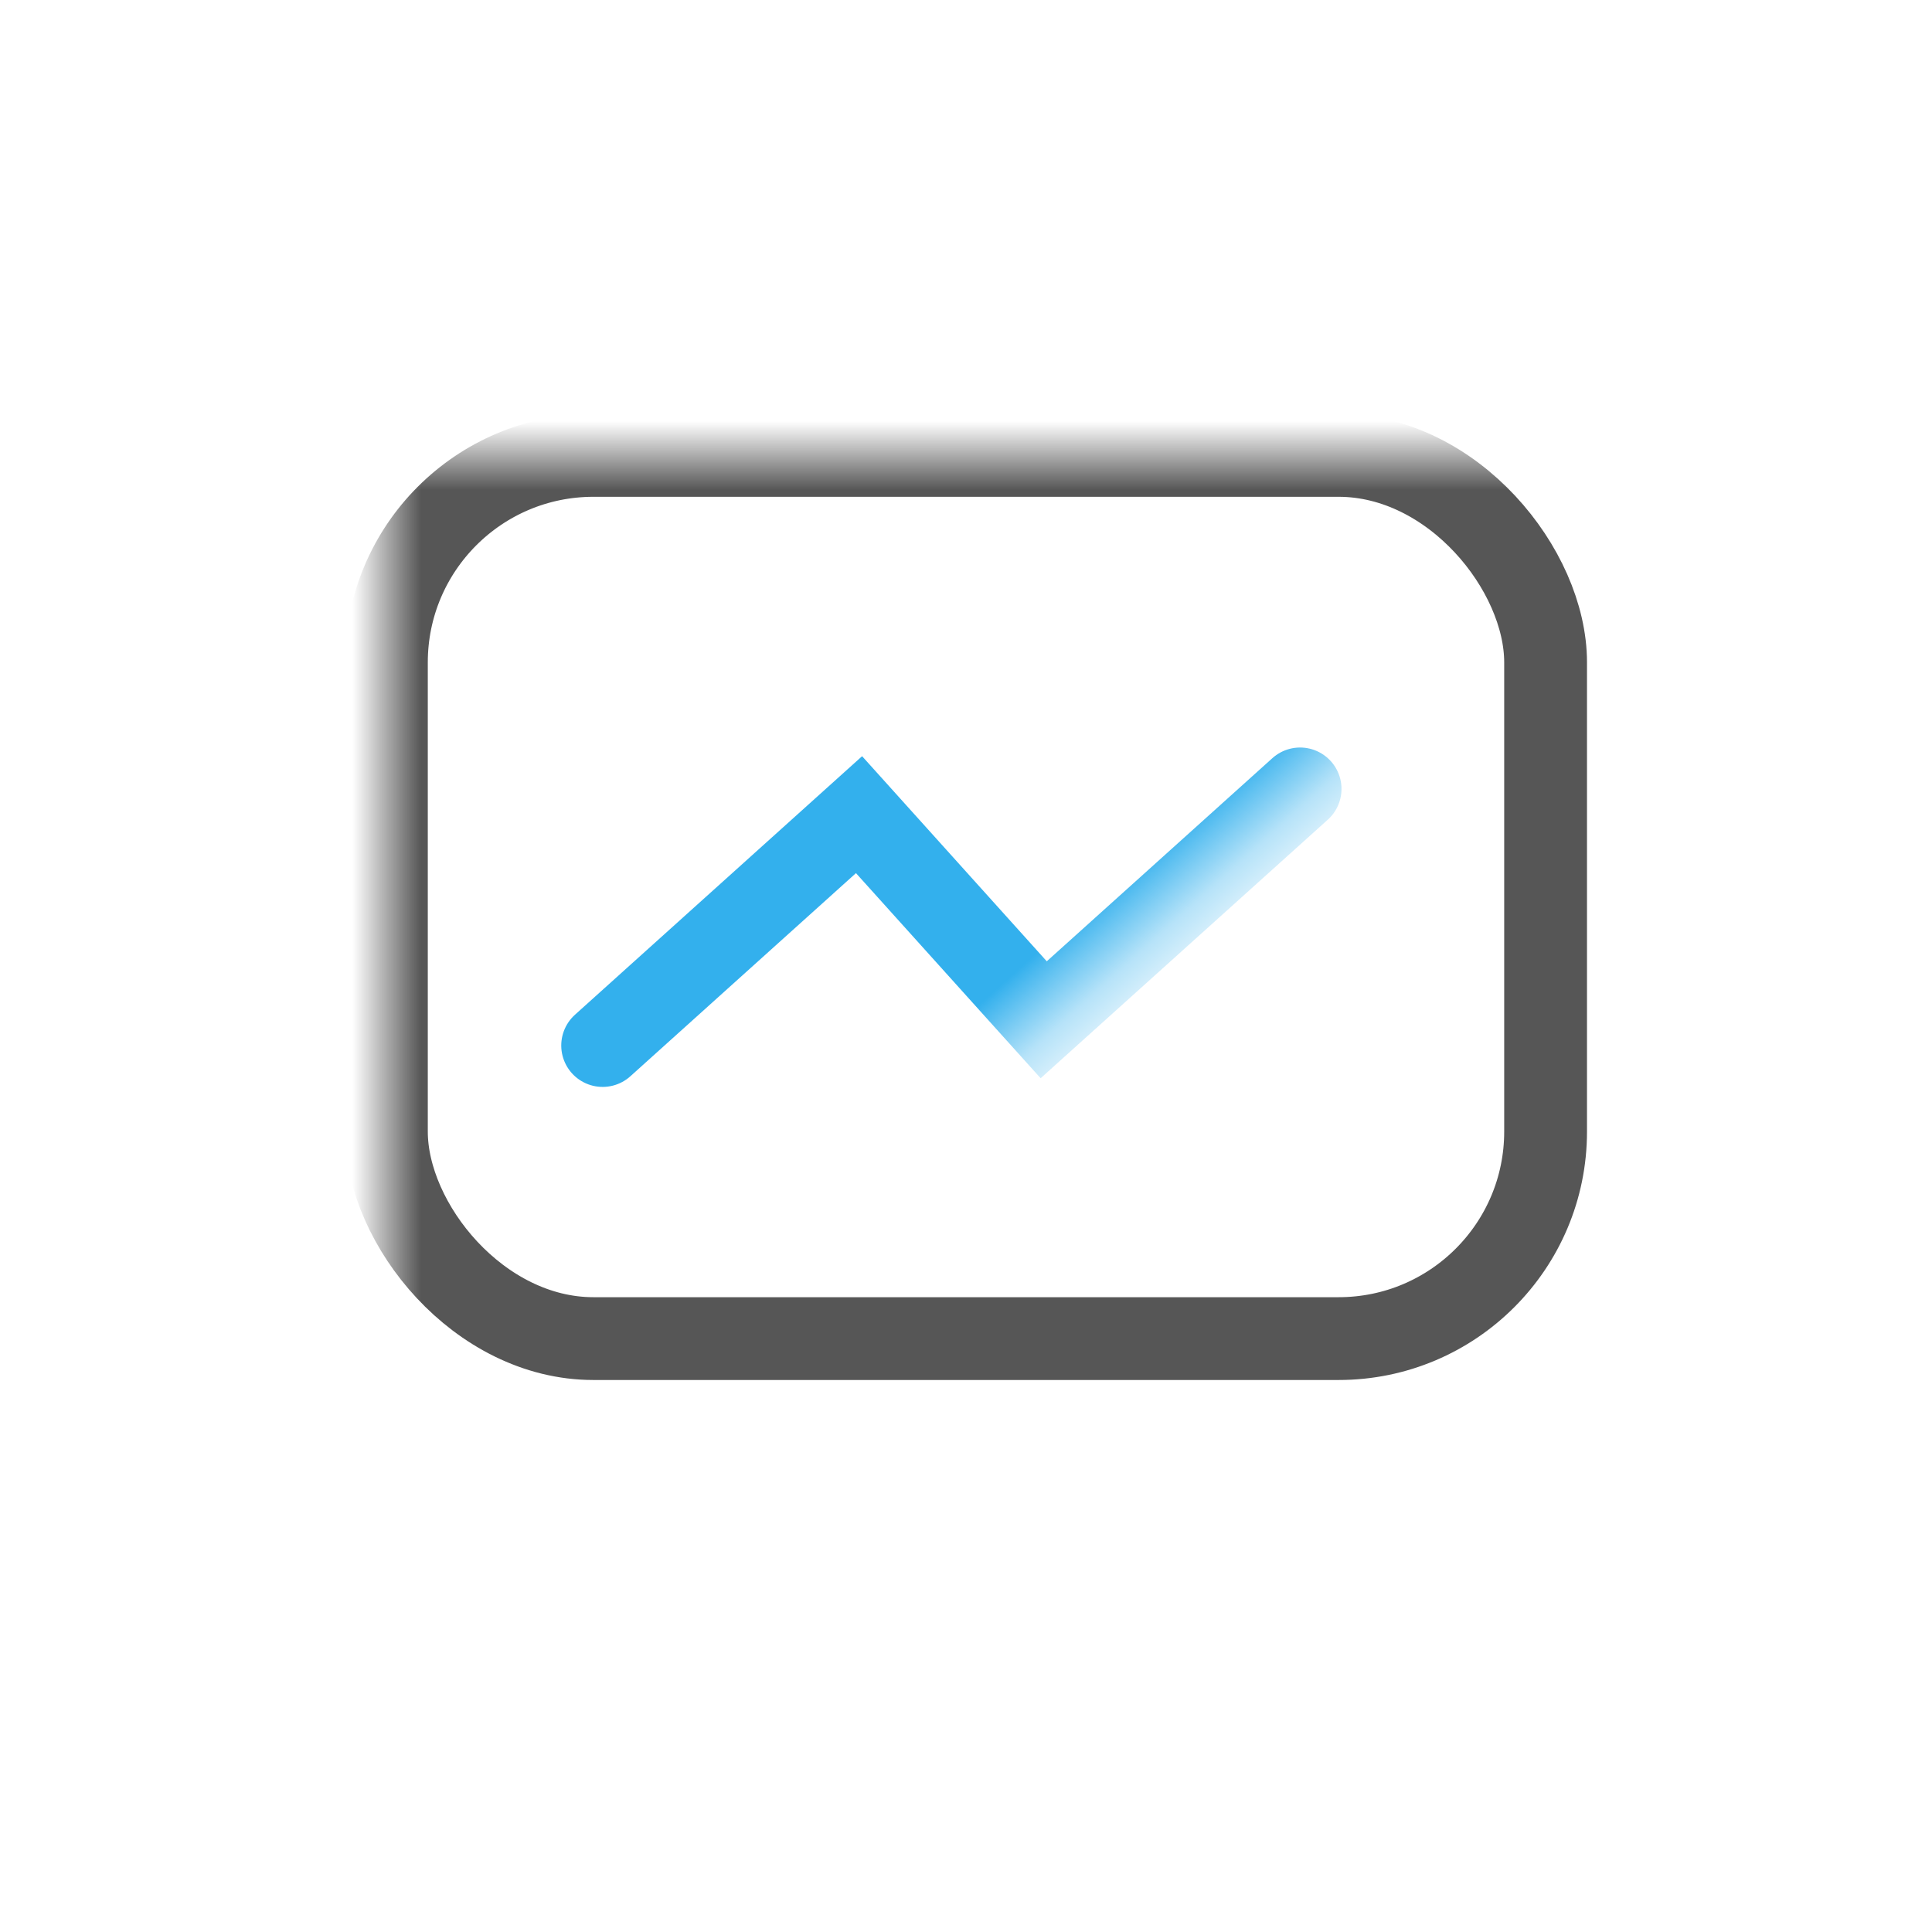 <?xml version="1.0" encoding="UTF-8"?>
<svg width="28px" height="28px" viewBox="0 0 28 28" version="1.1" xmlns="http://www.w3.org/2000/svg" xmlns:xlink="http://www.w3.org/1999/xlink">
    <title>监控</title>
    <defs>
        <rect id="path-1" x="0" y="0" width="28" height="28"></rect>
    </defs>
    <g id="监控" stroke="none" stroke-width="1" fill="none" fill-rule="evenodd">
        <g id="编组-10">
            <mask id="mask-2" fill="white">
                <use xlink:href="#path-1"></use>
            </mask>
            <g id="矩形"></g>
            <rect id="矩形" stroke="#565656" stroke-width="1.2" mask="url(#mask-2)" x="5.6" y="6.6" width="16.8" height="12.8" rx="3"></rect>
            <line x1="9" y1="23" x2="19" y2="23" id="路径-23" stroke="#565656" stroke-width="1.2" stroke-linecap="round" mask="url(#mask-2)"></line>
            <path d="M8.788,11.293 C8.788,11.293 10.455,11.293 13.788,11.293 L13.788,15.293 L18.788,15.293" id="路径-22" stroke="#33B0ED" stroke-width="1.2" stroke-linecap="round" mask="url(#mask-2)" transform="translate(13.788, 13.293) rotate(-42) translate(-13.788, -13.293) "></path>
        </g>
    </g>
</svg>